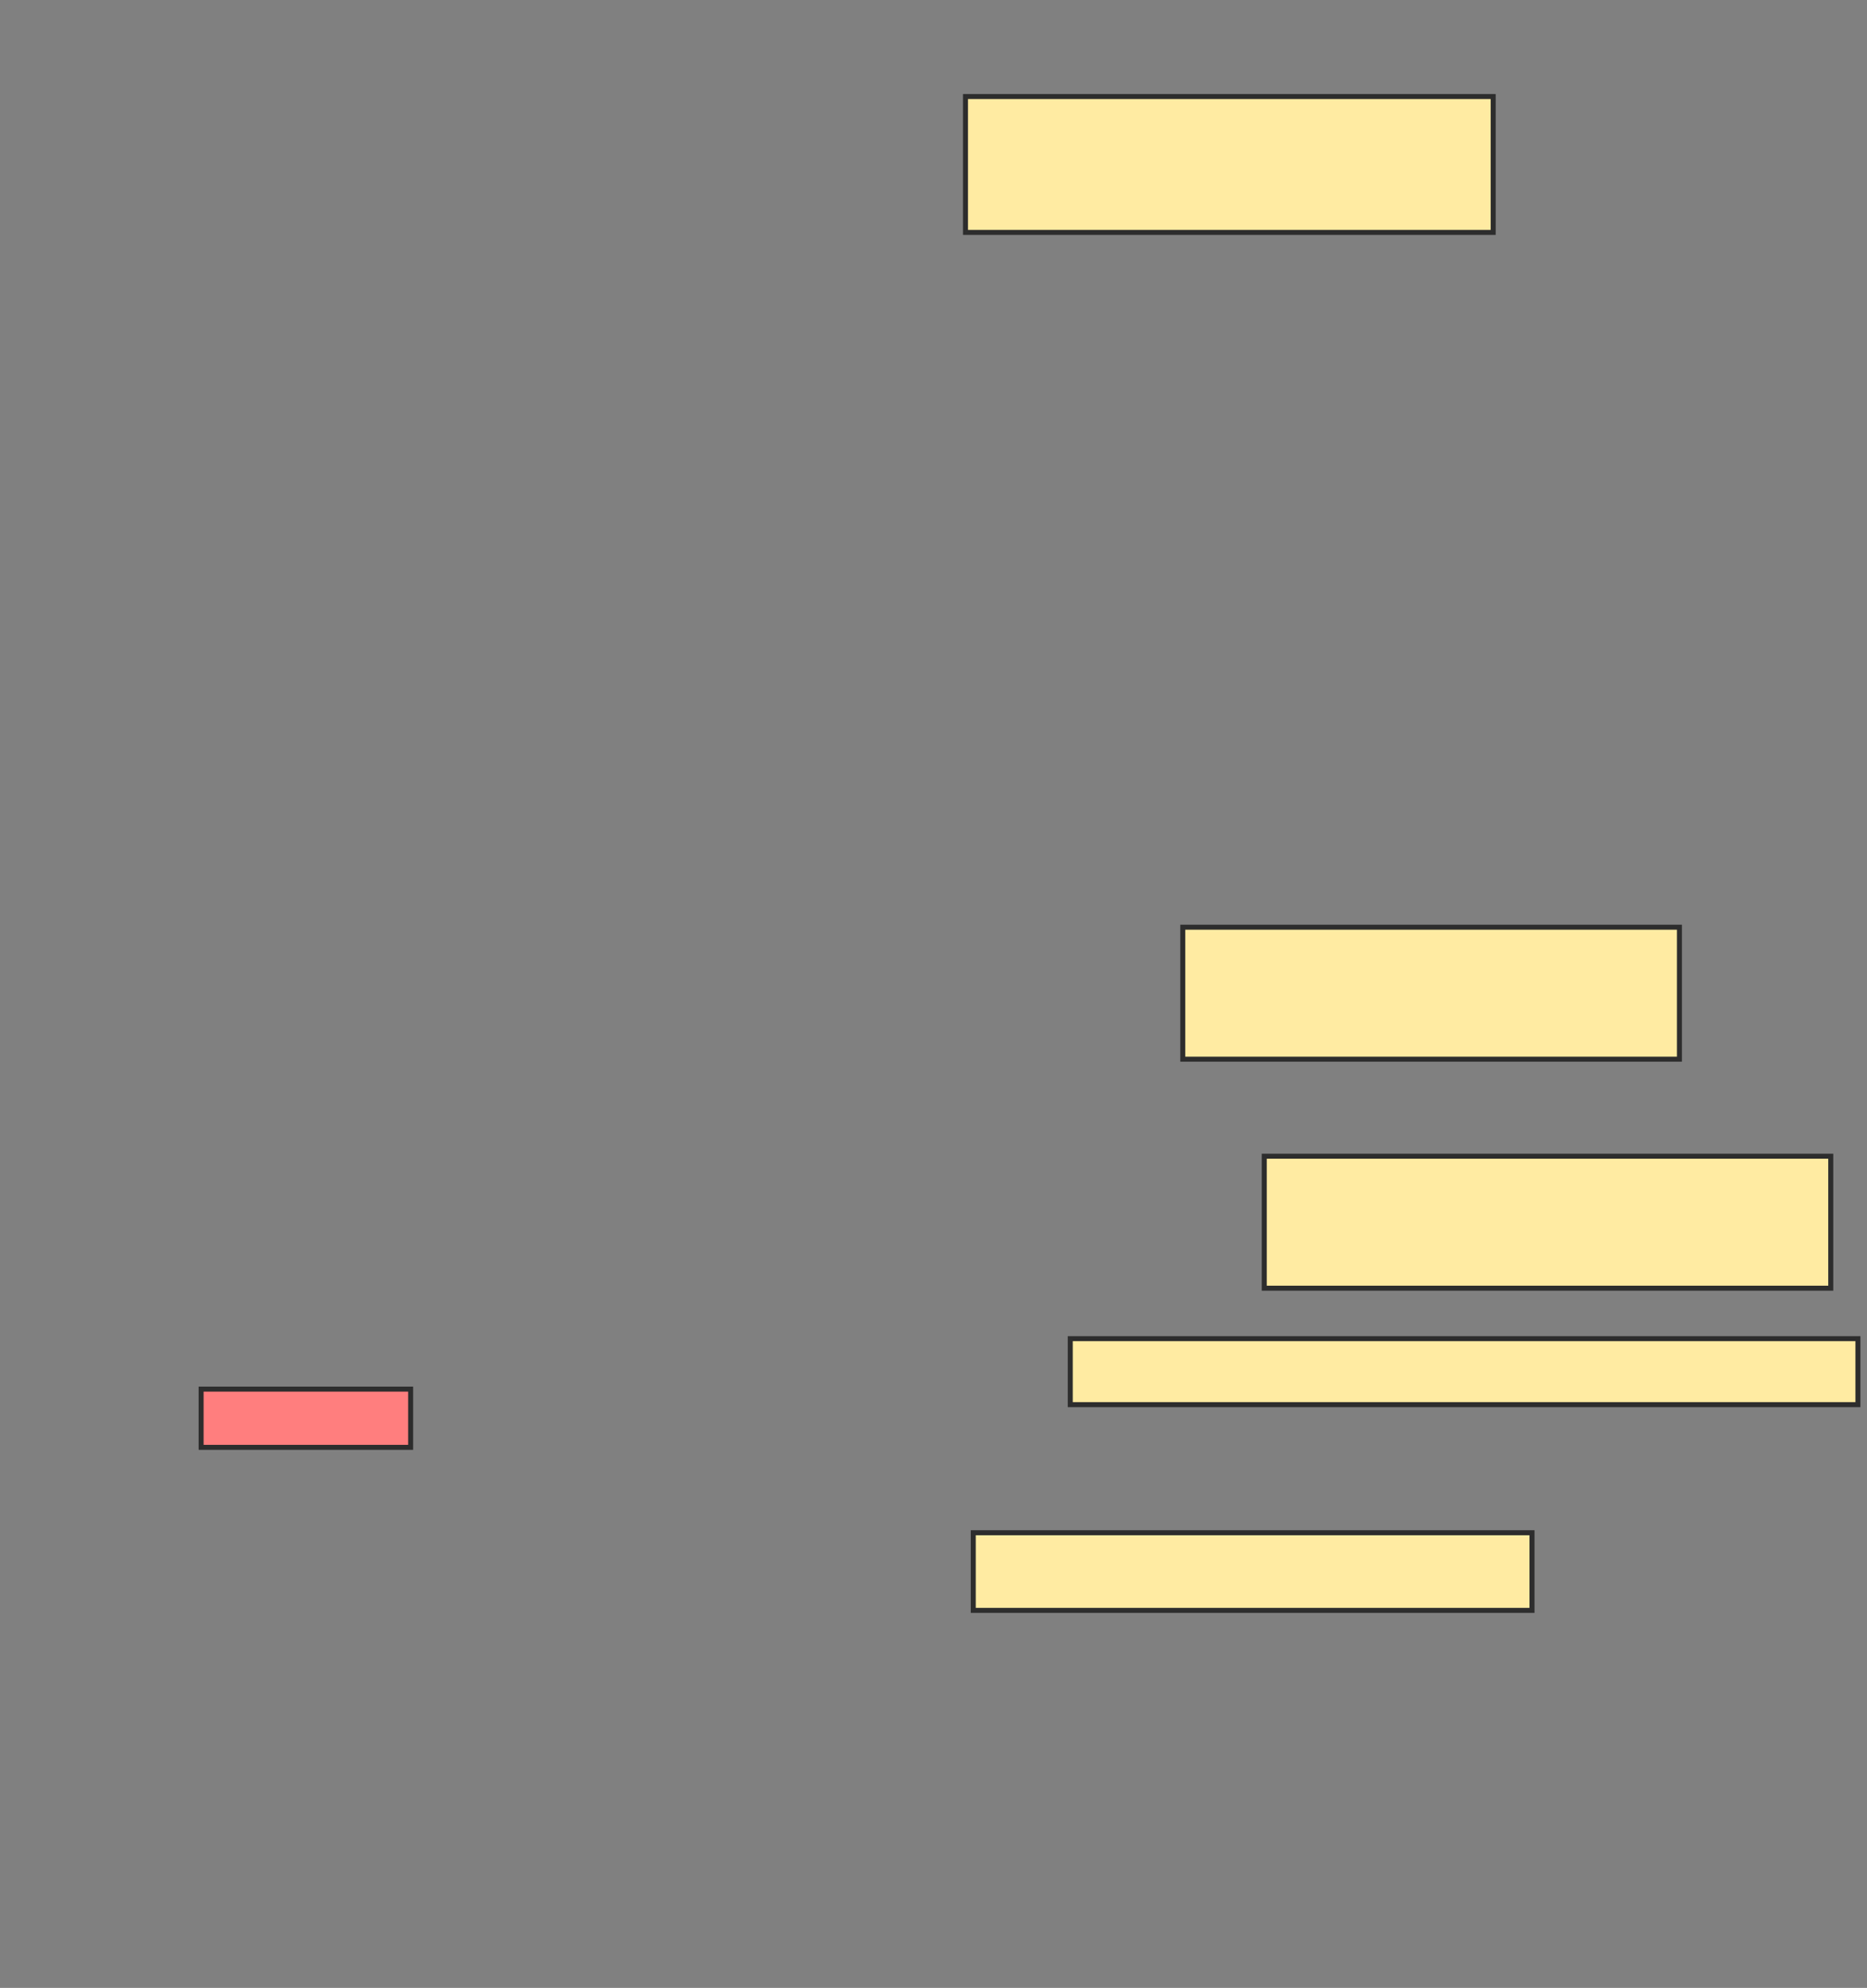 <svg xmlns="http://www.w3.org/2000/svg" width="373" height="397">
 <rect width="100%" height="100%" fill="#808080" stroke="none"/>
 <!-- Created with Image Occlusion Enhanced -->
 <g>
  <title>Labels</title>
 </g>
 <g>
  <title>Masks</title>
  <rect id="949ed376f7a940c59c585b1442cd935c-ao-1" height="27.132" width="105.426" y="19.279" x="192.891" stroke="#2D2D2D" fill="#FFEBA2"/>
  <rect id="949ed376f7a940c59c585b1442cd935c-ao-2" height="11.628" width="41.86" y="277.419" x="40.178" stroke="#2D2D2D" fill="#FF7E7E" class="qshape"/>
  <rect id="949ed376f7a940c59c585b1442cd935c-ao-3" height="15.504" width="111.628" y="306.101" x="194.442" stroke="#2D2D2D" fill="#FFEBA2"/>
  <rect id="949ed376f7a940c59c585b1442cd935c-ao-4" height="13.178" width="157.364" y="267.341" x="213.822" stroke="#2D2D2D" fill="#FFEBA2"/>
  <rect id="949ed376f7a940c59c585b1442cd935c-ao-5" height="26.357" width="113.178" y="230.907" x="252.581" stroke="#2D2D2D" fill="#FFEBA2"/>
  <rect id="949ed376f7a940c59c585b1442cd935c-ao-6" height="26.357" width="99.225" y="185.171" x="236.302" stroke="#2D2D2D" fill="#FFEBA2"/>
 </g>
</svg>